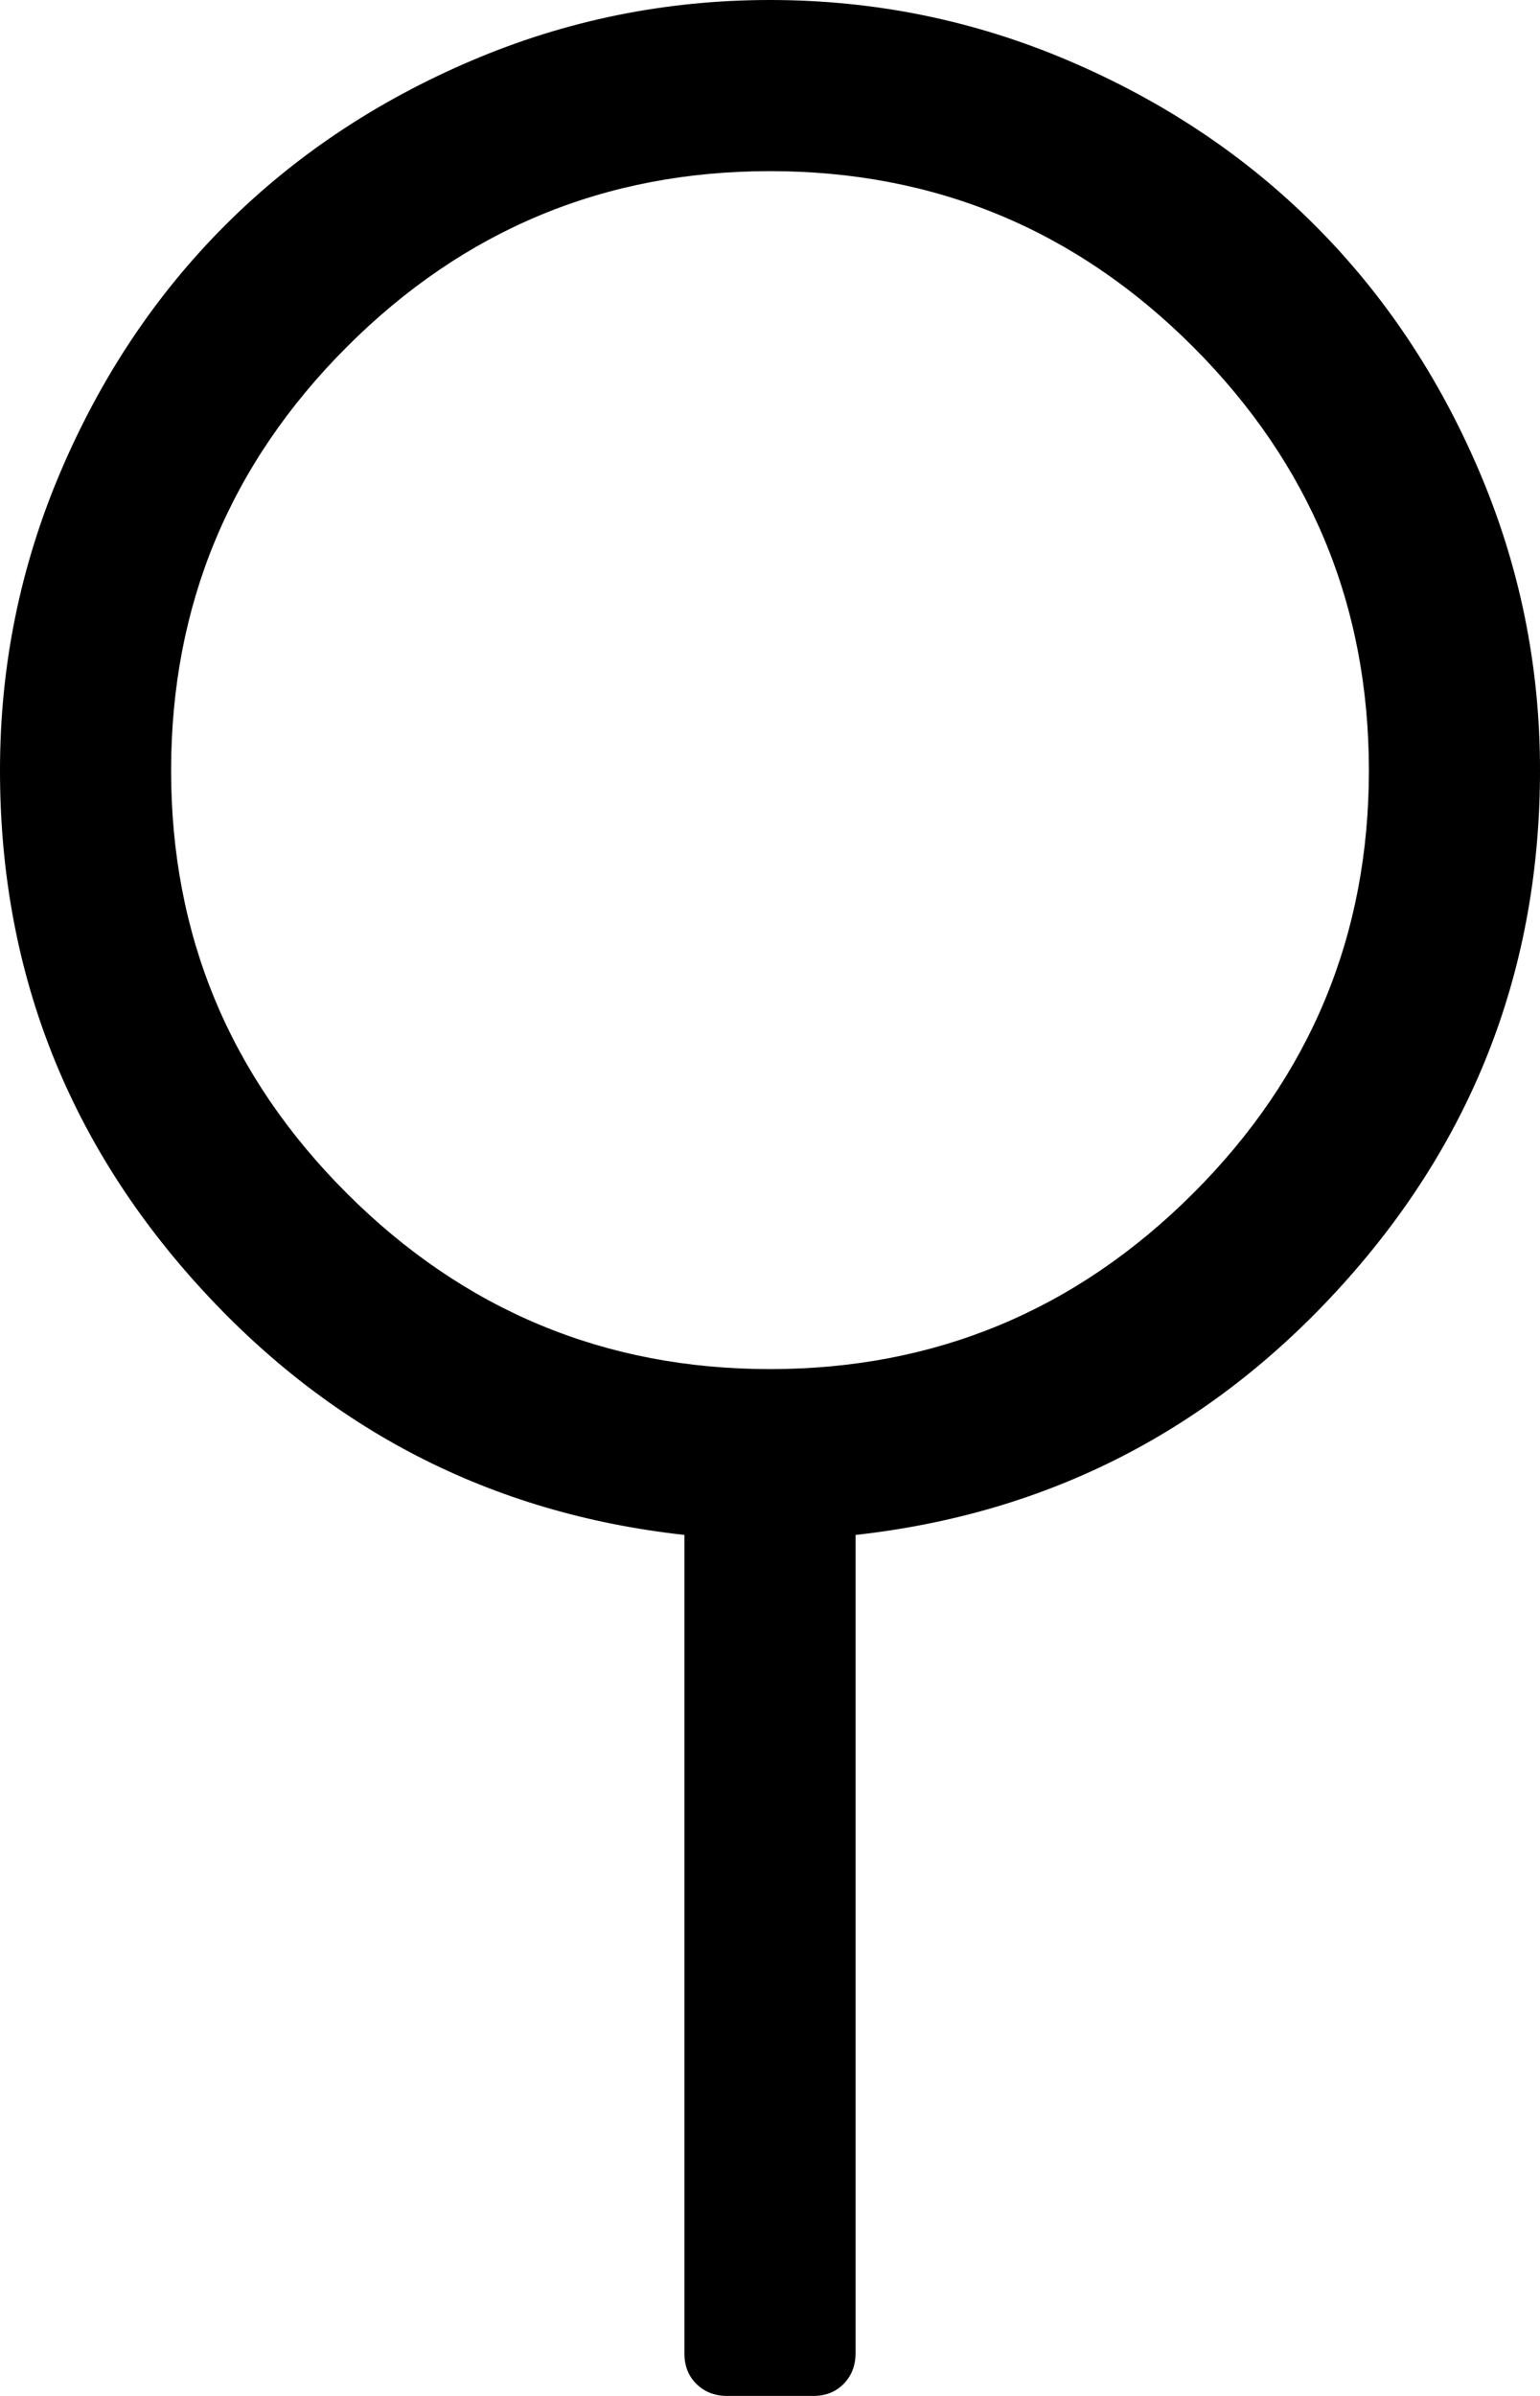 <svg version="1.1" xmlns="http://www.w3.org/2000/svg" xmlns:xlink="http://www.w3.org/1999/xlink" width="9" height="14" viewBox="0 0 9 14">
<path d="M9 4.5q0 1.727-1.152 3.004t-2.848 1.465v4.781q0 0.109-0.070 0.18t-0.18 0.070h-0.5q-0.109 0-0.18-0.070t-0.070-0.18v-4.781q-1.695-0.187-2.848-1.465t-1.152-3.004q0-0.914 0.355-1.746t0.961-1.438 1.438-0.961 1.746-0.355 1.746 0.355 1.438 0.961 0.961 1.438 0.355 1.746zM4.5 8q1.445 0 2.473-1.027t1.027-2.473-1.027-2.473-2.473-1.027-2.473 1.027-1.027 2.473 1.027 2.473 2.473 1.027z"></path>
</svg>
